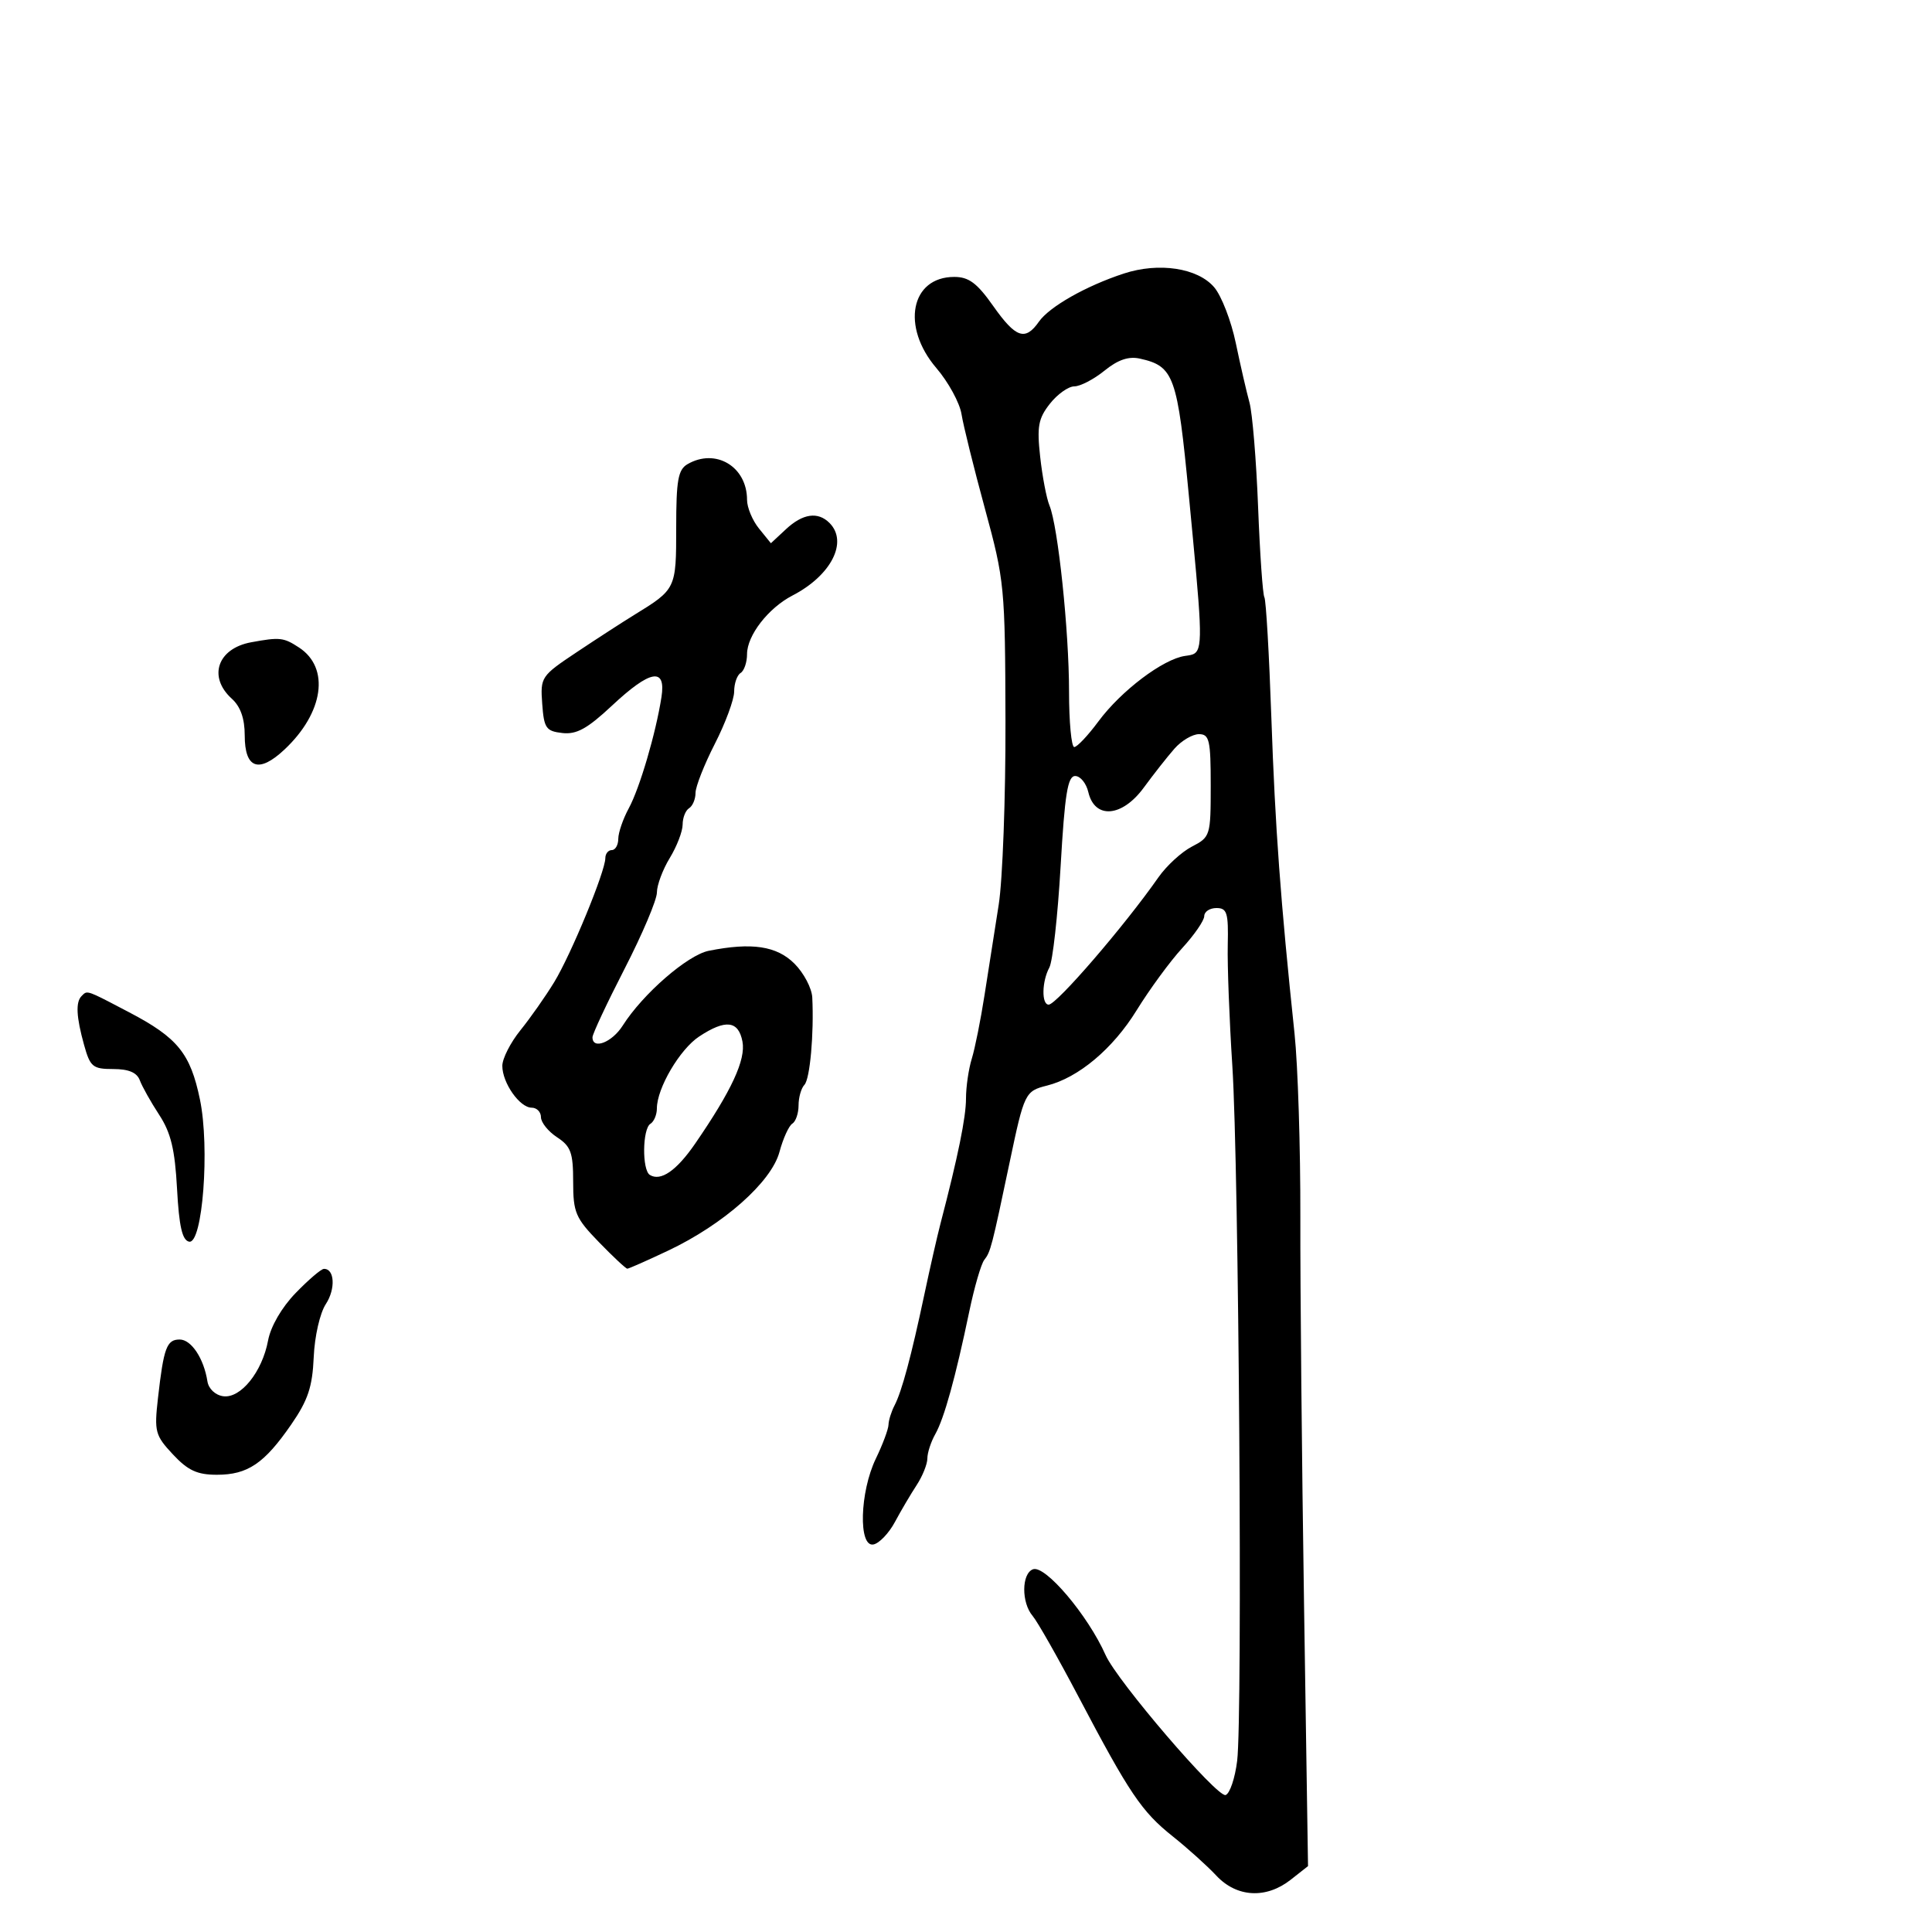 <svg xmlns="http://www.w3.org/2000/svg" width="300" height="300" viewBox="0 0 300 300" version="1.1">
  <defs/>
  <path d="M174.5,42.477 C179.955,40.687 185.987,41.605 188.546,44.615 C189.671,45.938 191.177,49.829 191.891,53.261 C192.606,56.692 193.562,60.85 194.017,62.5 C194.472,64.15 195.075,71.459 195.357,78.741 C195.64,86.024 196.079,92.324 196.332,92.741 C196.585,93.159 197.074,101.6 197.418,111.5 C198.01,128.552 198.845,139.924 201.015,160.5 C201.537,165.45 201.943,178.275 201.917,189 C201.891,199.725 202.149,226.785 202.49,249.134 L203.109,289.769 L200.42,291.884 C196.604,294.886 192.039,294.635 188.875,291.25 C187.462,289.738 184.415,286.994 182.104,285.152 C177.272,281.303 175.391,278.514 167.454,263.437 C164.287,257.422 161.09,251.79 160.348,250.921 C158.587,248.859 158.616,244.361 160.394,243.679 C162.277,242.957 168.928,250.809 171.678,257 C173.47,261.036 189.013,279.162 190.312,278.731 C190.965,278.514 191.773,276.123 192.106,273.418 C192.964,266.456 192.371,181.121 191.356,165.5 C190.892,158.35 190.572,149.912 190.645,146.75 C190.761,141.732 190.537,141 188.889,141 C187.85,141 186.998,141.563 186.995,142.25 C186.993,142.938 185.455,145.172 183.578,147.216 C181.701,149.259 178.507,153.617 176.481,156.9 C172.8,162.863 167.459,167.345 162.571,168.571 C159.183,169.422 159.041,169.714 156.797,180.387 C154.001,193.685 153.818,194.39 152.837,195.637 C152.346,196.262 151.299,199.862 150.511,203.637 C148.368,213.906 146.612,220.246 145.234,222.684 C144.555,223.886 144,225.589 144,226.469 C144,227.35 143.247,229.22 142.326,230.625 C141.405,232.03 139.89,234.602 138.959,236.34 C138.028,238.078 136.532,239.645 135.633,239.823 C133.266,240.292 133.503,231.669 136,226.5 C137.063,224.3 137.947,221.931 137.966,221.236 C137.985,220.541 138.406,219.191 138.903,218.236 C140.036,216.057 141.496,210.622 143.535,201 C144.409,196.875 145.536,191.925 146.038,190 C148.763,179.561 150,173.493 150,170.568 C150,168.77 150.404,165.994 150.897,164.399 C151.391,162.805 152.283,158.35 152.88,154.5 C153.478,150.65 154.466,144.35 155.076,140.5 C155.686,136.65 156.16,123.822 156.129,111.994 C156.074,91.101 155.984,90.161 152.942,78.994 C151.22,72.672 149.583,66.065 149.304,64.31 C149.024,62.556 147.266,59.335 145.398,57.151 C139.894,50.722 141.41,43 148.176,43 C150.435,43 151.712,43.951 154.213,47.5 C157.727,52.486 159.192,52.992 161.318,49.956 C162.951,47.625 168.631,44.403 174.5,42.477 Z M106.75,72.08 C111.124,69.533 116,72.449 116,77.612 C116,78.803 116.834,80.808 117.852,82.066 L119.704,84.353 L122.041,82.177 C124.652,79.744 127.004,79.404 128.8,81.2 C131.736,84.136 129.076,89.358 123.059,92.469 C119.301,94.413 116,98.671 116,101.576 C116,102.844 115.55,104.16 115,104.5 C114.45,104.84 114,106.134 114,107.376 C114,108.618 112.65,112.274 111,115.5 C109.35,118.726 108,122.157 108,123.124 C108,124.091 107.55,125.16 107,125.5 C106.45,125.84 106,126.981 106,128.035 C106,129.089 105.102,131.425 104.004,133.226 C102.906,135.027 102.006,137.438 102.004,138.585 C102.002,139.732 99.75,145.049 97,150.402 C94.25,155.754 92,160.554 92,161.067 C92,163.045 95.036,161.871 96.698,159.25 C99.812,154.338 106.759,148.298 110.05,147.64 C116.734,146.303 120.612,146.885 123.364,149.636 C124.814,151.086 126.058,153.449 126.129,154.886 C126.407,160.516 125.775,167.547 124.91,168.45 C124.409,168.973 124,170.408 124,171.641 C124,172.874 123.562,174.153 123.027,174.483 C122.492,174.814 121.594,176.793 121.032,178.882 C119.776,183.545 112.341,190.133 103.747,194.197 C100.487,195.739 97.635,197 97.409,197 C97.183,197 95.198,195.146 92.999,192.879 C89.362,189.132 89,188.282 89,183.494 C89,178.983 88.643,177.996 86.5,176.592 C85.125,175.691 84,174.289 84,173.477 C84,172.665 83.351,172 82.557,172 C80.7,172 78,168.152 78,165.505 C78,164.378 79.265,161.891 80.81,159.978 C82.356,158.065 84.719,154.7 86.06,152.5 C88.672,148.218 93.99,135.318 93.996,133.25 C93.998,132.563 94.45,132 95,132 C95.55,132 96.003,131.213 96.006,130.25 C96.01,129.287 96.745,127.15 97.642,125.5 C99.333,122.386 101.83,113.889 102.711,108.25 C103.443,103.566 100.997,103.987 95.025,109.573 C91.201,113.151 89.523,114.076 87.318,113.823 C84.781,113.532 84.469,113.078 84.194,109.274 C83.894,105.139 84.01,104.965 89.544,101.274 C92.656,99.198 96.666,96.6 98.456,95.5 C104.979,91.493 105,91.449 105,81.927 C105,74.575 105.292,72.929 106.75,72.08 Z M171.5,57.559 C169.85,58.896 167.745,59.992 166.823,59.995 C165.9,59.998 164.191,61.213 163.025,62.695 C161.225,64.984 160.998,66.229 161.519,70.945 C161.856,74 162.506,77.4 162.963,78.5 C164.288,81.694 166,97.96 166,107.363 C166,112.114 166.364,116 166.808,116 C167.253,116 168.94,114.211 170.558,112.025 C174.085,107.26 180.608,102.331 184.026,101.849 C184.627,101.764 185.106,101.714 185.468,101.482 C186.893,100.567 186.503,96.826 184.609,77 C182.827,58.336 182.303,56.868 177,55.685 C175.252,55.295 173.597,55.859 171.5,57.559 Z M182.37,116.25 C181.282,117.487 179.136,120.213 177.601,122.307 C174.235,126.9 169.987,127.242 168.994,123 C168.673,121.625 167.755,120.5 166.955,120.5 C165.789,120.5 165.34,123.285 164.693,134.5 C164.25,142.2 163.462,149.281 162.943,150.236 C161.774,152.389 161.709,156 162.839,156 C164.069,156 174.626,143.753 179.877,136.235 C181.131,134.439 183.472,132.29 185.079,131.459 C187.937,129.981 188,129.775 188,121.974 C188,114.92 187.789,114 186.174,114 C185.17,114 183.458,115.013 182.37,116.25 Z M45.904,200.784 C47.882,198.74 49.852,197.052 50.281,197.034 C51.959,196.961 52.139,200.139 50.592,202.5 C49.676,203.898 48.854,207.504 48.714,210.743 C48.513,215.363 47.822,217.43 45.215,221.206 C41.031,227.264 38.461,229 33.679,229 C30.617,229 29.182,228.336 26.849,225.839 C24.09,222.884 23.938,222.312 24.53,217.089 C25.417,209.27 25.887,208 27.898,208 C29.705,208 31.653,210.939 32.209,214.5 C32.387,215.645 33.429,216.63 34.645,216.804 C37.362,217.194 40.717,213.035 41.627,208.149 C42.036,205.957 43.743,203.016 45.904,200.784 Z M12.667,154.667 C12.882,154.452 13.03,154.282 13.217,154.192 C13.832,153.895 14.867,154.47 20.066,157.195 C27.588,161.138 29.561,163.569 31.046,170.724 C32.601,178.21 31.455,193.246 29.364,192.805 C28.295,192.58 27.806,190.436 27.491,184.598 C27.16,178.473 26.535,175.887 24.712,173.098 C23.418,171.119 22.068,168.713 21.711,167.75 C21.264,166.542 19.983,166 17.578,166 C14.404,166 14.001,165.667 13.053,162.25 C11.845,157.901 11.728,155.605 12.667,154.667 Z M39,99.732 C43.454,98.913 44.036,98.977 46.44,100.553 C51.257,103.709 50.266,110.662 44.183,116.38 C40.187,120.136 38,119.36 38,114.186 C38,111.58 37.345,109.717 36,108.5 C32.255,105.11 33.766,100.694 39,99.732 Z M108.569,160.945 C105.56,162.929 102,168.985 102,172.12 C102,173.089 101.55,174.16 101,174.5 C99.75,175.272 99.677,181.683 100.91,182.444 C102.592,183.484 105.05,181.787 107.933,177.597 C113.598,169.364 115.828,164.552 115.288,161.728 C114.667,158.477 112.667,158.244 108.569,160.945 Z"/>
</svg>

